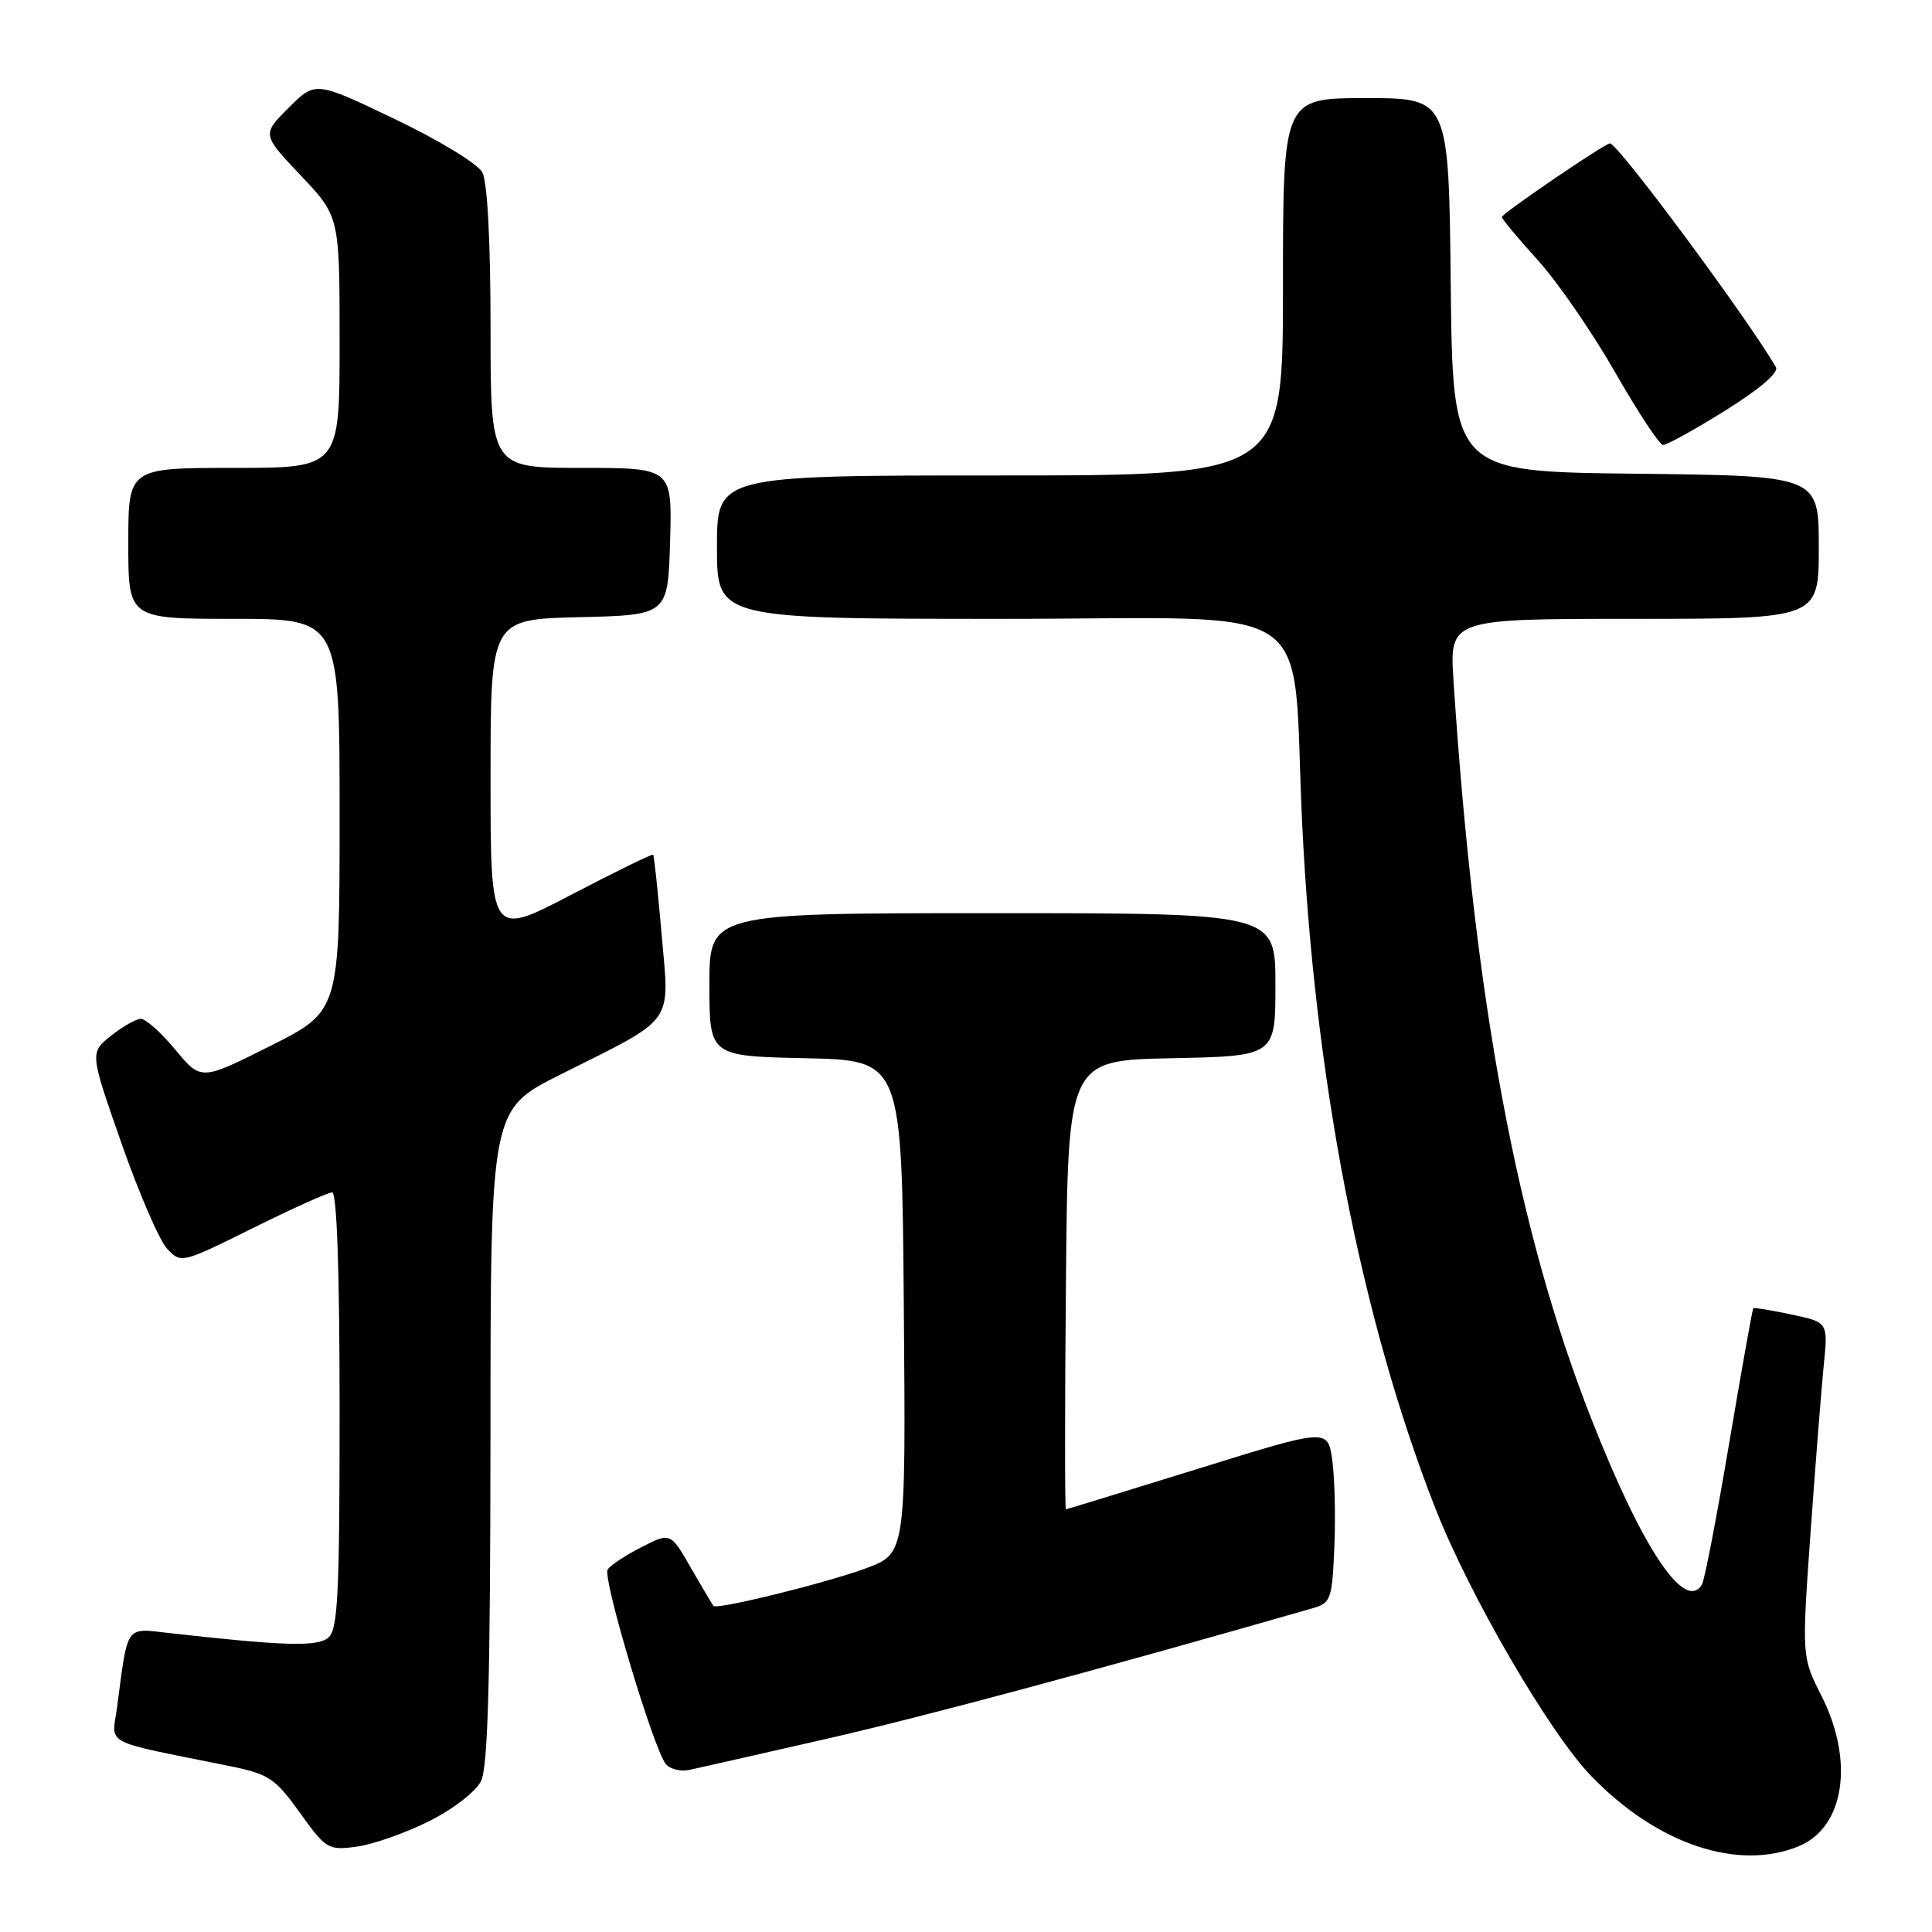 <?xml version="1.0" encoding="UTF-8" standalone="no"?>
<!DOCTYPE svg PUBLIC "-//W3C//DTD SVG 1.1//EN" "http://www.w3.org/Graphics/SVG/1.1/DTD/svg11.dtd" >
<svg xmlns="http://www.w3.org/2000/svg" xmlns:xlink="http://www.w3.org/1999/xlink" version="1.1" viewBox="0 0 256 256">
 <g >
 <path fill="currentColor"
d=" M 238.40 244.61 C 244.41 242.09 245.72 233.34 241.37 224.74 C 238.74 219.54 238.74 219.54 239.91 203.02 C 240.56 193.93 241.35 183.96 241.66 180.86 C 242.23 175.21 242.23 175.21 237.38 174.18 C 234.71 173.61 232.43 173.24 232.32 173.35 C 232.20 173.46 230.77 181.53 229.12 191.26 C 227.48 201.00 225.86 209.42 225.51 209.98 C 223.24 213.65 217.59 205.16 210.83 187.92 C 201.02 162.93 195.40 132.81 192.60 90.25 C 192.06 82.00 192.06 82.00 216.53 82.00 C 241.00 82.00 241.00 82.00 241.00 72.52 C 241.00 63.04 241.00 63.04 216.75 62.77 C 192.50 62.50 192.50 62.50 192.23 37.75 C 191.97 13.00 191.97 13.00 180.98 13.00 C 170.00 13.00 170.00 13.00 170.00 38.00 C 170.00 63.00 170.00 63.00 132.50 63.00 C 95.00 63.00 95.00 63.00 95.00 72.50 C 95.00 82.00 95.00 82.00 132.91 82.00 C 175.76 82.00 171.09 78.82 172.54 109.00 C 174.15 142.84 180.32 174.62 190.14 199.73 C 194.65 211.28 205.28 229.57 210.82 235.31 C 219.55 244.36 230.30 247.99 238.40 244.61 Z  M 56.83 241.33 C 60.05 239.72 63.03 237.42 63.74 236.00 C 64.66 234.13 64.97 222.54 64.99 190.26 C 65.00 147.02 65.00 147.02 74.25 142.39 C 89.65 134.67 88.72 135.95 87.67 123.84 C 87.18 118.15 86.67 113.39 86.55 113.25 C 86.43 113.11 81.54 115.51 75.67 118.57 C 65.00 124.14 65.00 124.14 65.00 103.10 C 65.00 82.06 65.00 82.06 76.75 81.78 C 88.50 81.50 88.50 81.50 88.79 71.75 C 89.07 62.00 89.07 62.00 77.04 62.00 C 65.00 62.00 65.00 62.00 65.00 43.43 C 65.00 31.93 64.58 24.09 63.91 22.83 C 63.30 21.70 58.12 18.55 52.30 15.77 C 41.79 10.74 41.79 10.74 38.25 14.28 C 34.71 17.82 34.71 17.82 39.86 23.26 C 45.00 28.69 45.00 28.69 45.00 45.35 C 45.00 62.00 45.00 62.00 31.00 62.00 C 17.00 62.00 17.00 62.00 17.00 72.00 C 17.00 82.00 17.00 82.00 31.00 82.00 C 45.00 82.00 45.00 82.00 45.00 107.99 C 45.00 133.98 45.00 133.98 35.82 138.59 C 26.64 143.20 26.64 143.20 23.24 139.10 C 21.37 136.84 19.31 135.00 18.67 135.00 C 18.03 135.01 16.24 136.02 14.70 137.25 C 11.90 139.50 11.90 139.50 16.10 151.50 C 18.41 158.10 21.13 164.39 22.15 165.47 C 23.99 167.43 24.08 167.41 33.52 162.72 C 38.75 160.13 43.47 158.00 44.01 158.00 C 44.64 158.00 45.00 168.55 45.00 186.88 C 45.00 211.39 44.77 215.94 43.49 217.01 C 42.02 218.23 37.63 218.10 22.35 216.38 C 16.58 215.72 16.96 215.18 15.52 226.16 C 14.83 231.38 13.24 230.53 30.31 233.99 C 35.63 235.07 36.43 235.59 39.73 240.19 C 43.20 245.02 43.49 245.20 47.26 244.69 C 49.41 244.40 53.72 242.89 56.83 241.33 Z  M 109.50 230.41 C 122.33 227.49 145.28 221.33 174.00 213.08 C 176.34 212.41 176.52 211.88 176.81 204.93 C 176.98 200.84 176.85 195.65 176.52 193.39 C 175.92 189.28 175.92 189.28 158.71 194.63 C 149.24 197.57 141.38 199.98 141.24 199.99 C 141.09 200.00 141.09 186.61 141.24 170.25 C 141.50 140.50 141.50 140.50 155.25 140.22 C 169.00 139.94 169.00 139.94 169.00 130.47 C 169.00 121.00 169.00 121.00 131.50 121.00 C 94.00 121.00 94.00 121.00 94.00 130.47 C 94.00 139.94 94.00 139.94 106.75 140.22 C 119.50 140.50 119.50 140.50 119.76 173.17 C 120.03 205.85 120.03 205.85 114.76 207.80 C 109.51 209.75 94.95 213.34 94.52 212.79 C 94.40 212.63 93.06 210.37 91.56 207.77 C 88.84 203.04 88.84 203.04 84.99 205.01 C 82.87 206.09 80.85 207.43 80.51 207.98 C 79.82 209.10 86.60 231.76 88.22 233.74 C 88.77 234.42 90.19 234.77 91.36 234.52 C 92.54 234.26 100.70 232.42 109.50 230.41 Z  M 228.61 54.40 C 233.15 51.57 235.73 49.36 235.32 48.65 C 231.43 41.99 214.38 19.00 213.33 19.00 C 212.65 19.00 199.00 28.30 199.00 28.76 C 199.00 29.01 201.14 31.57 203.75 34.45 C 206.36 37.33 210.97 44.01 214.00 49.31 C 217.03 54.60 219.89 58.95 220.36 58.96 C 220.84 58.98 224.55 56.93 228.61 54.40 Z "/>
</g>
</svg>